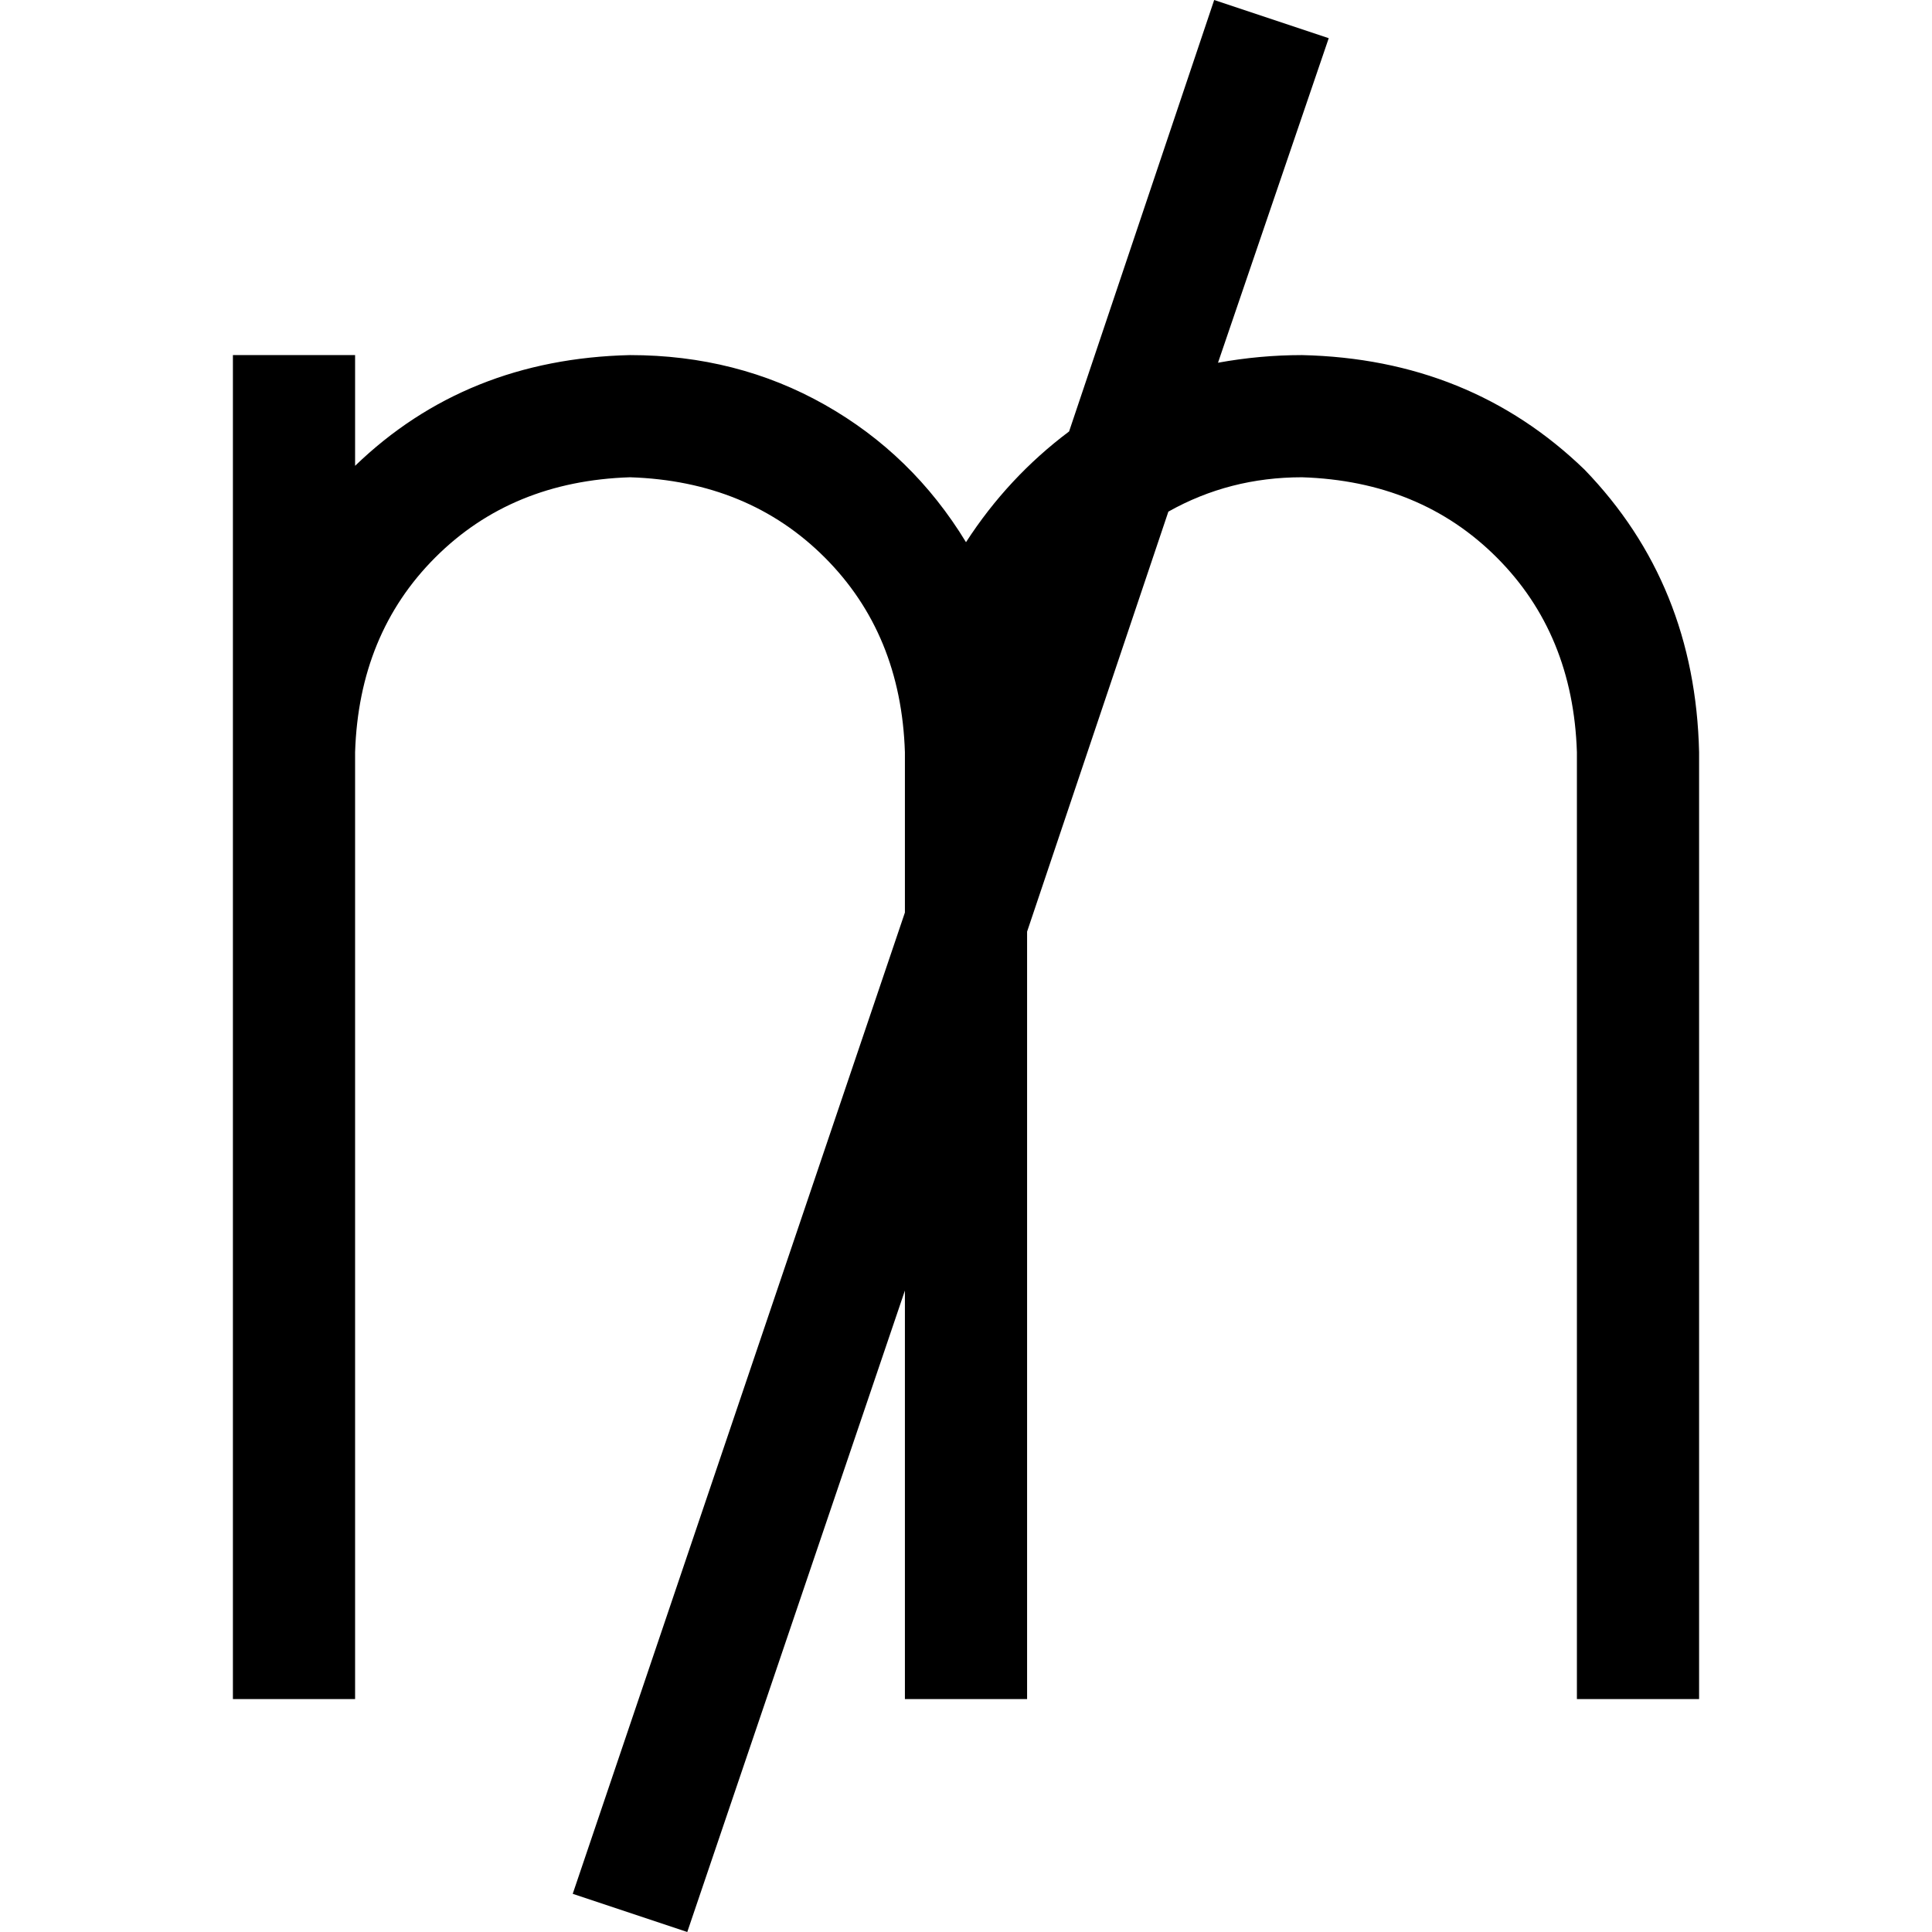 <svg xmlns="http://www.w3.org/2000/svg" viewBox="0 0 512 512">
  <path d="M 239.81 241.834 L 151.779 501.881 L 239.81 241.834 L 151.779 501.881 L 182.134 512 L 182.134 512 L 239.81 342.008 L 239.81 342.008 L 239.81 434.087 L 239.81 434.087 L 239.81 450.277 L 239.81 450.277 L 272.19 450.277 L 272.19 450.277 L 272.19 434.087 L 272.19 434.087 L 272.19 246.893 L 272.19 246.893 L 309.628 135.589 L 309.628 135.589 Q 325.818 126.482 345.043 126.482 Q 376.411 127.494 396.648 147.731 Q 416.885 167.968 417.897 199.336 L 417.897 434.087 L 417.897 434.087 L 417.897 450.277 L 417.897 450.277 L 450.277 450.277 L 450.277 450.277 L 450.277 434.087 L 450.277 434.087 L 450.277 199.336 L 450.277 199.336 Q 449.265 154.814 419.921 124.458 Q 389.565 95.115 345.043 94.103 Q 333.913 94.103 322.783 96.126 L 352.127 10.119 L 352.127 10.119 L 321.771 0 L 321.771 0 L 283.32 114.34 L 283.32 114.34 Q 267.13 126.482 256 143.684 Q 241.834 120.411 218.561 107.257 Q 195.289 94.103 166.957 94.103 Q 123.447 95.115 94.103 123.447 L 94.103 94.103 L 94.103 94.103 L 61.723 94.103 L 61.723 94.103 L 61.723 199.336 L 61.723 199.336 L 61.723 207.431 L 61.723 207.431 L 61.723 434.087 L 61.723 434.087 L 61.723 450.277 L 61.723 450.277 L 94.103 450.277 L 94.103 450.277 L 94.103 434.087 L 94.103 434.087 L 94.103 207.431 L 94.103 207.431 L 94.103 199.336 L 94.103 199.336 Q 95.115 167.968 115.352 147.731 Q 135.589 127.494 166.957 126.482 Q 198.324 127.494 218.561 147.731 Q 238.798 167.968 239.81 199.336 L 239.81 241.834 L 239.81 241.834 Z" />
</svg>